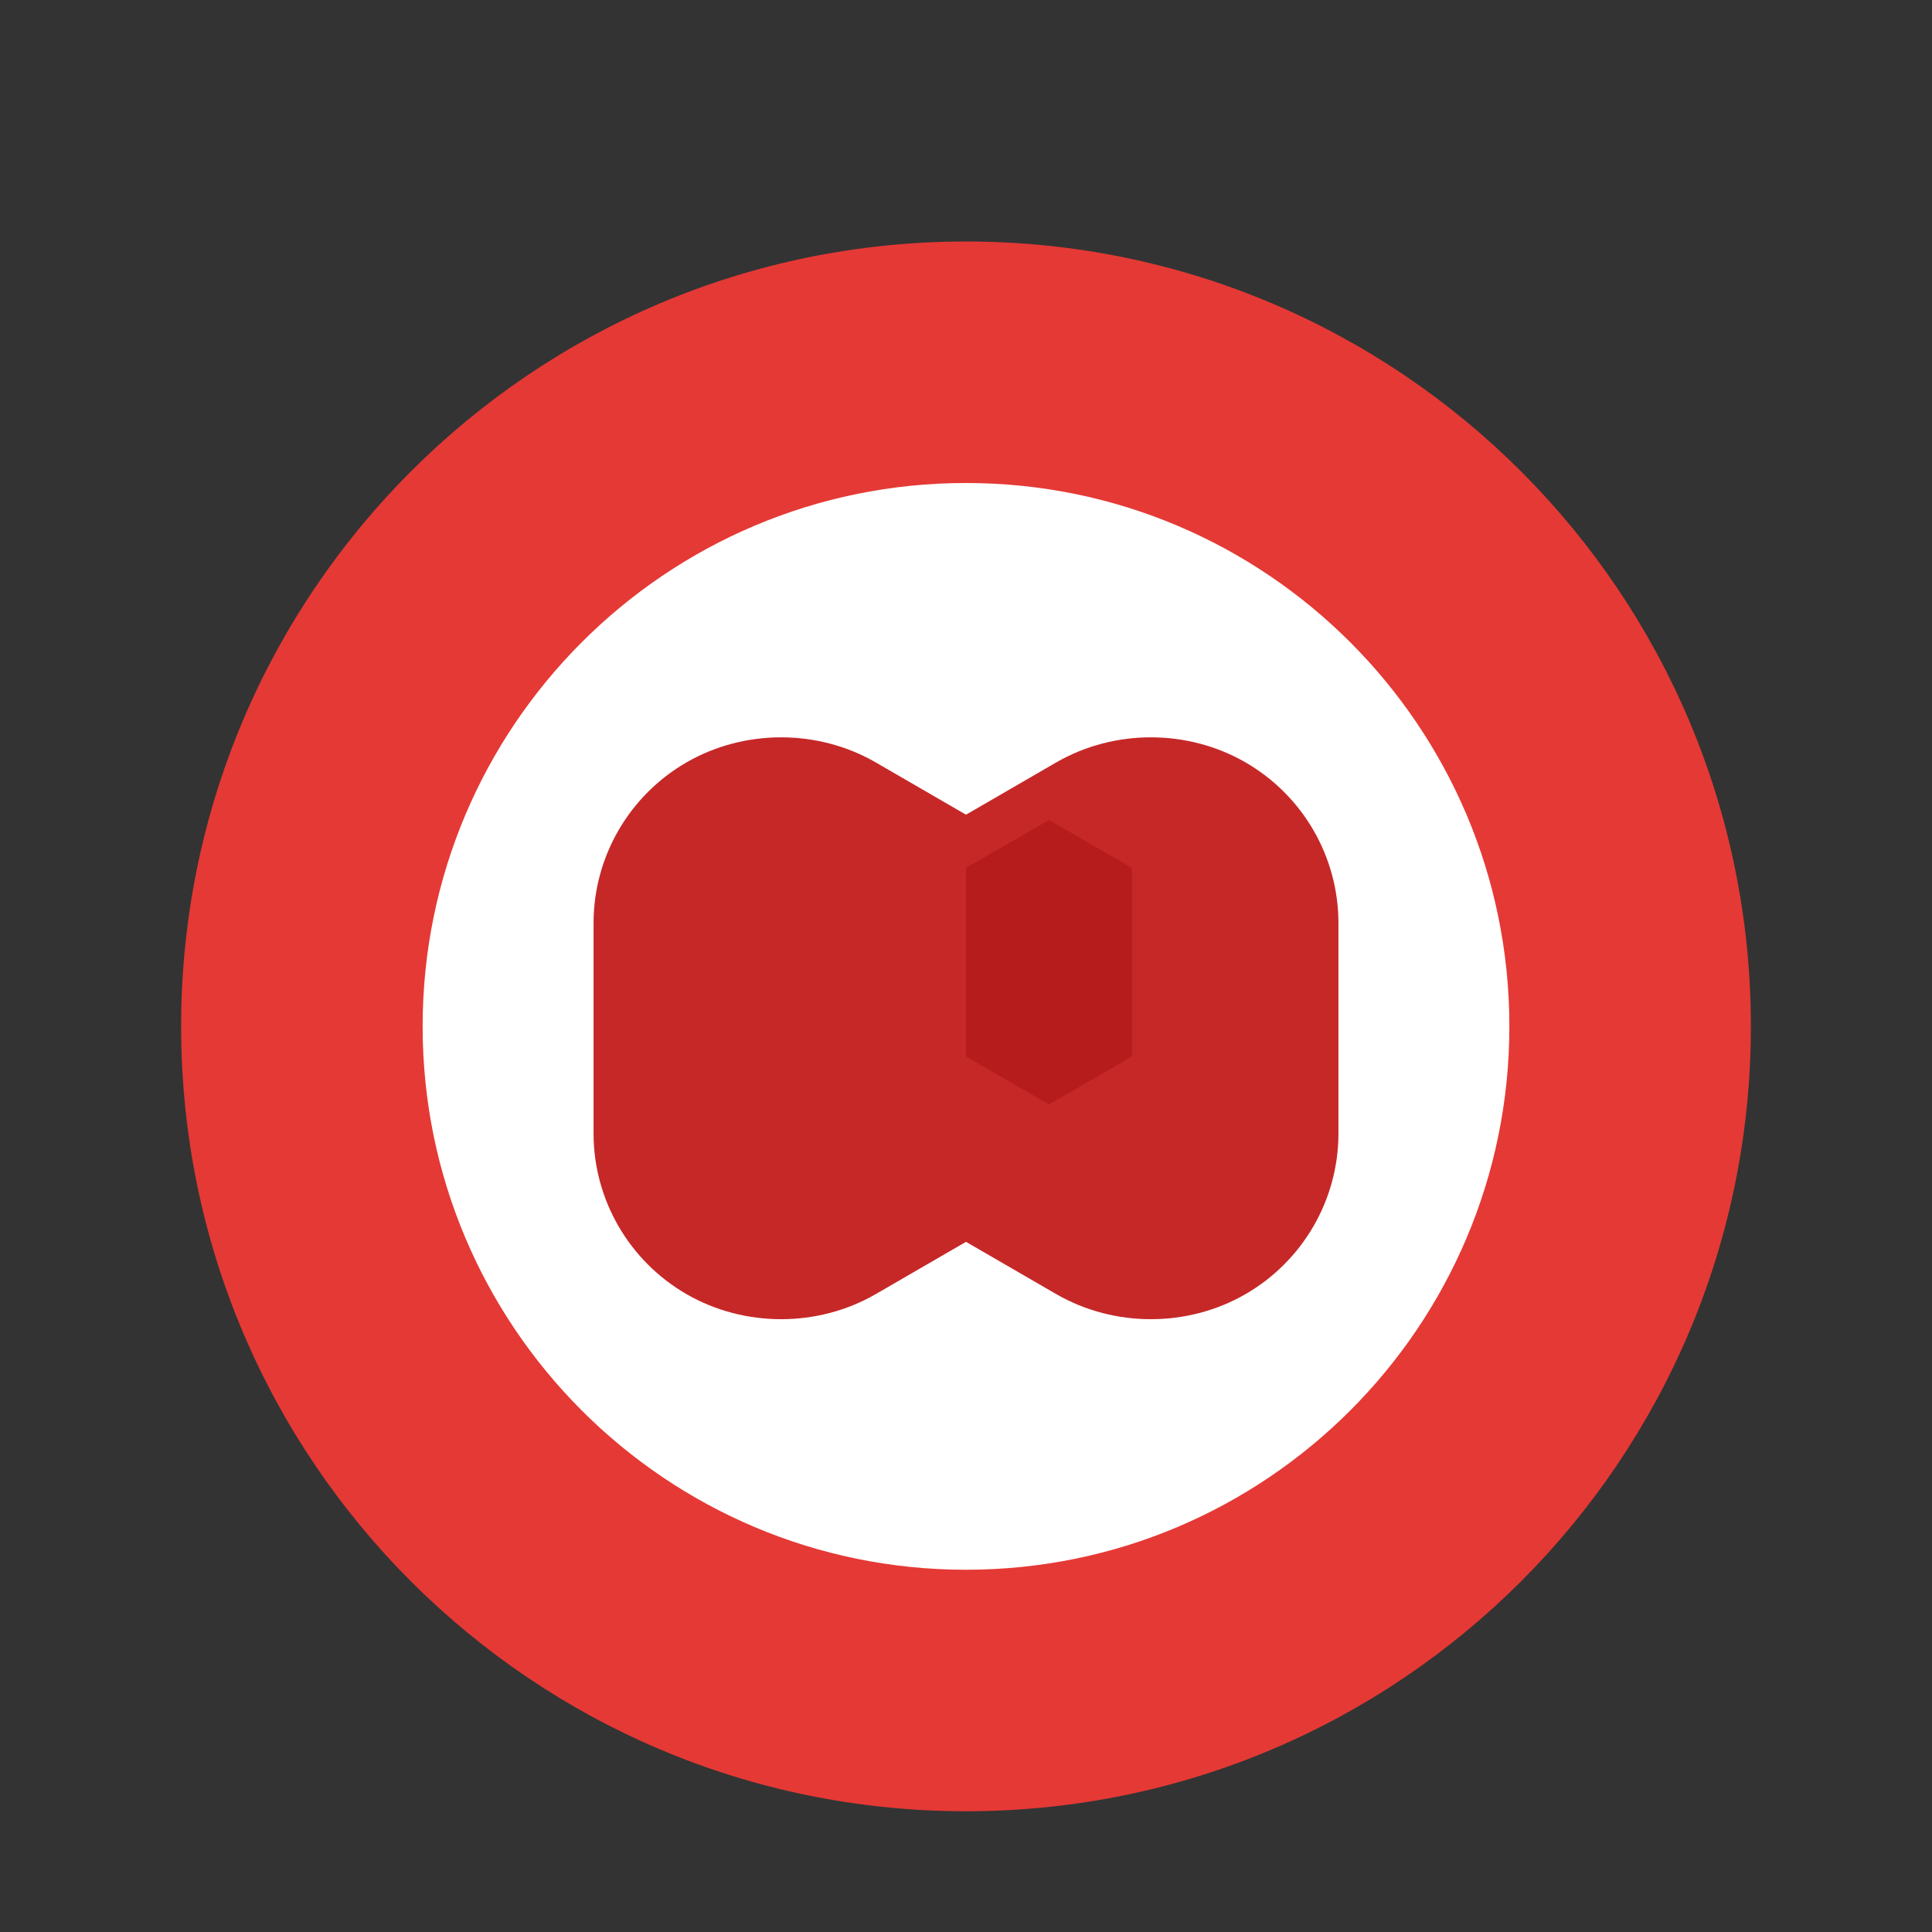 <svg viewBox="0 0 512 512" xmlns="http://www.w3.org/2000/svg">
  <rect x="0" y="0" width="512" height="512" fill="#333333" stroke="none"/>
  <path fill="#E53935" d="M256 64C141.1 64 48 157.1 48 272s93.1 208 208 208 208-93.1 208-208S370.9 64 256 64zm0 0"/>
  <path fill="#FFFFFF" d="M256 128c-79.5 0-144 64.5-144 144s64.5 144 144 144 144-64.5 144-144-64.5-144-144-144zm0 0"/>
  <path fill="#C62828" d="M330 202c-15.3-8.8-34.7-8.8-50 0l-24 13.9-24-13.9c-15.3-8.8-34.7-8.8-50 0-15.3 8.8-24.7 25.1-24.7 42.6v55.8c0 17.5 9.4 33.8 24.7 42.6 15.3 8.8 34.7 8.8 50 0l24-13.9 24 13.9c15.3 8.8 34.7 8.8 50 0 15.3-8.8 24.7-25.1 24.7-42.6v-55.8c0-17.5-9.4-33.8-24.7-42.6zm0 0"/>
  <path fill="#B71C1C" d="M300 230v50l-22 12.7-22-12.7v-50l22-12.7 22 12.7zm0 0"/>
</svg>